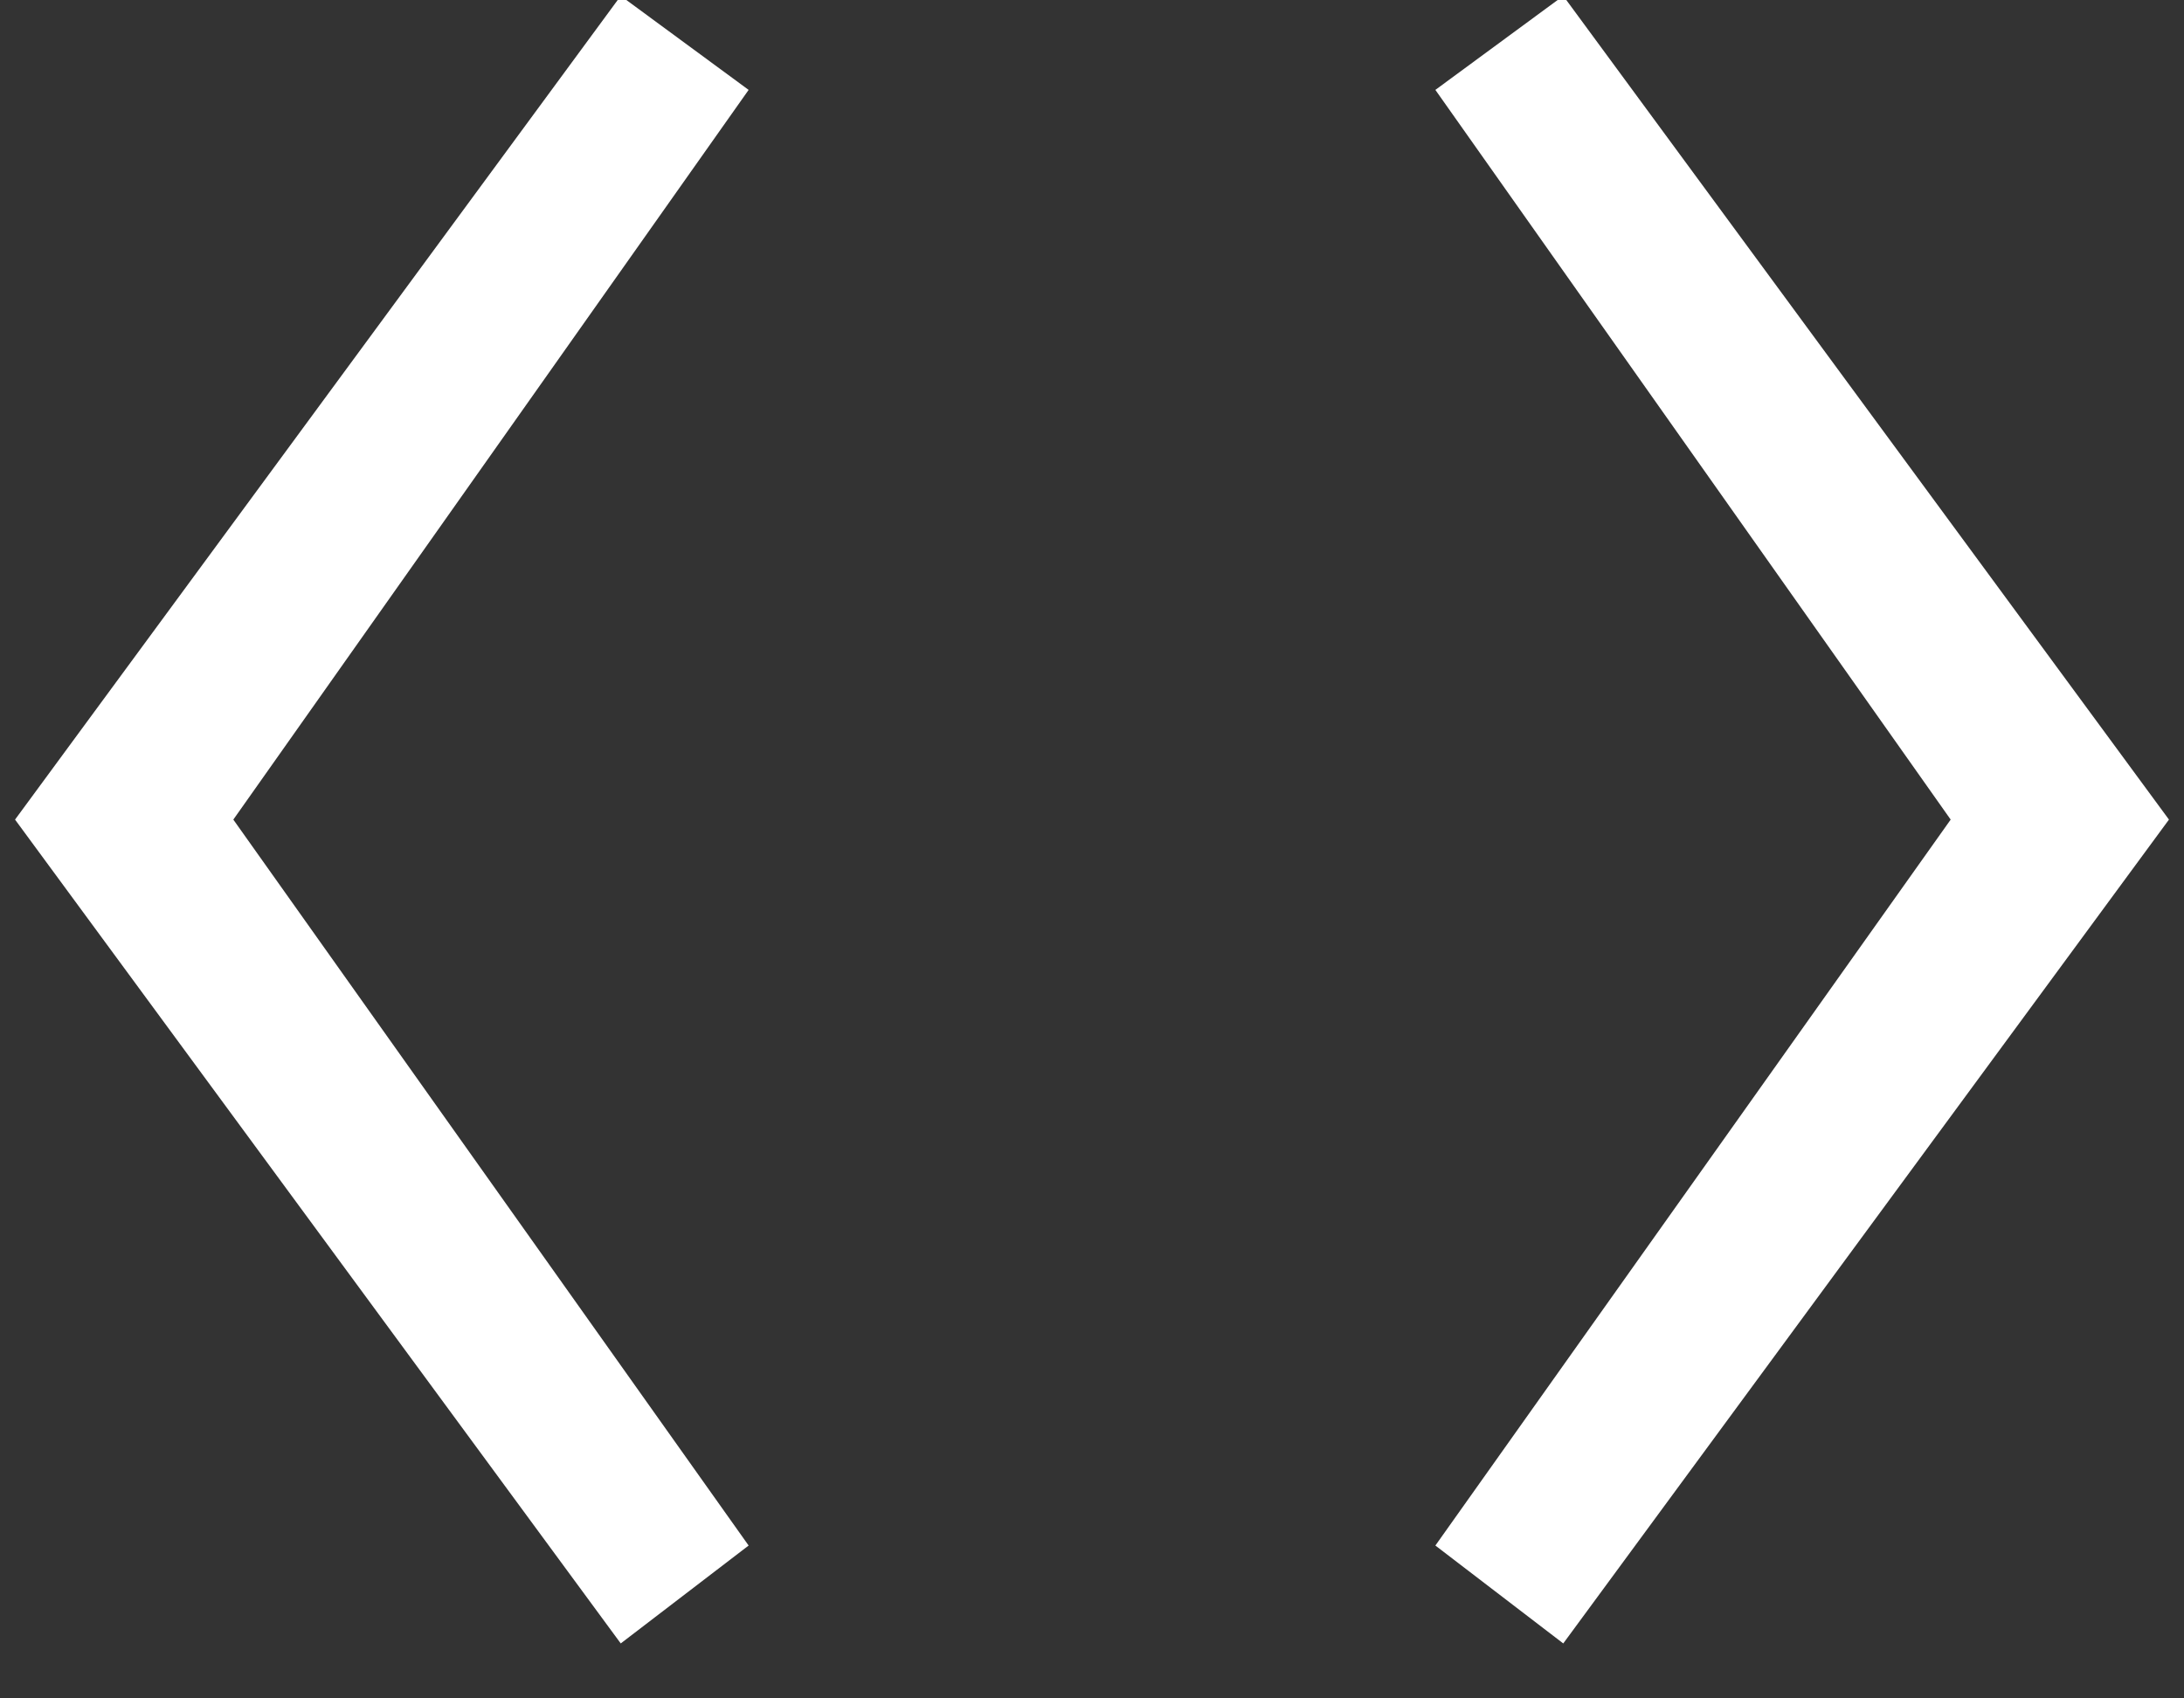 <svg xmlns="http://www.w3.org/2000/svg" xmlns:xlink="http://www.w3.org/1999/xlink" preserveAspectRatio="xMidYMid" width="18" height="14" viewBox="0 0 18 14">
  <rect x="0" y="0" width="18" height="14" fill="#333333" stroke="none"/>
  <defs>
    <style>
      .cls-1 {
        fill: #fff;
        fill-rule: evenodd;
      }
    </style>
  </defs>
  <path d="M12.884,13.547 L11.830,12.740 L16.077,6.756 L11.830,0.741 L12.884,-0.034 L17.876,6.756 L12.884,13.547 ZM5.116,13.547 L0.124,6.756 L5.116,-0.034 L6.170,0.741 L1.923,6.756 L6.170,12.740 L5.116,13.547 Z" class="cls-1"/>
</svg>
